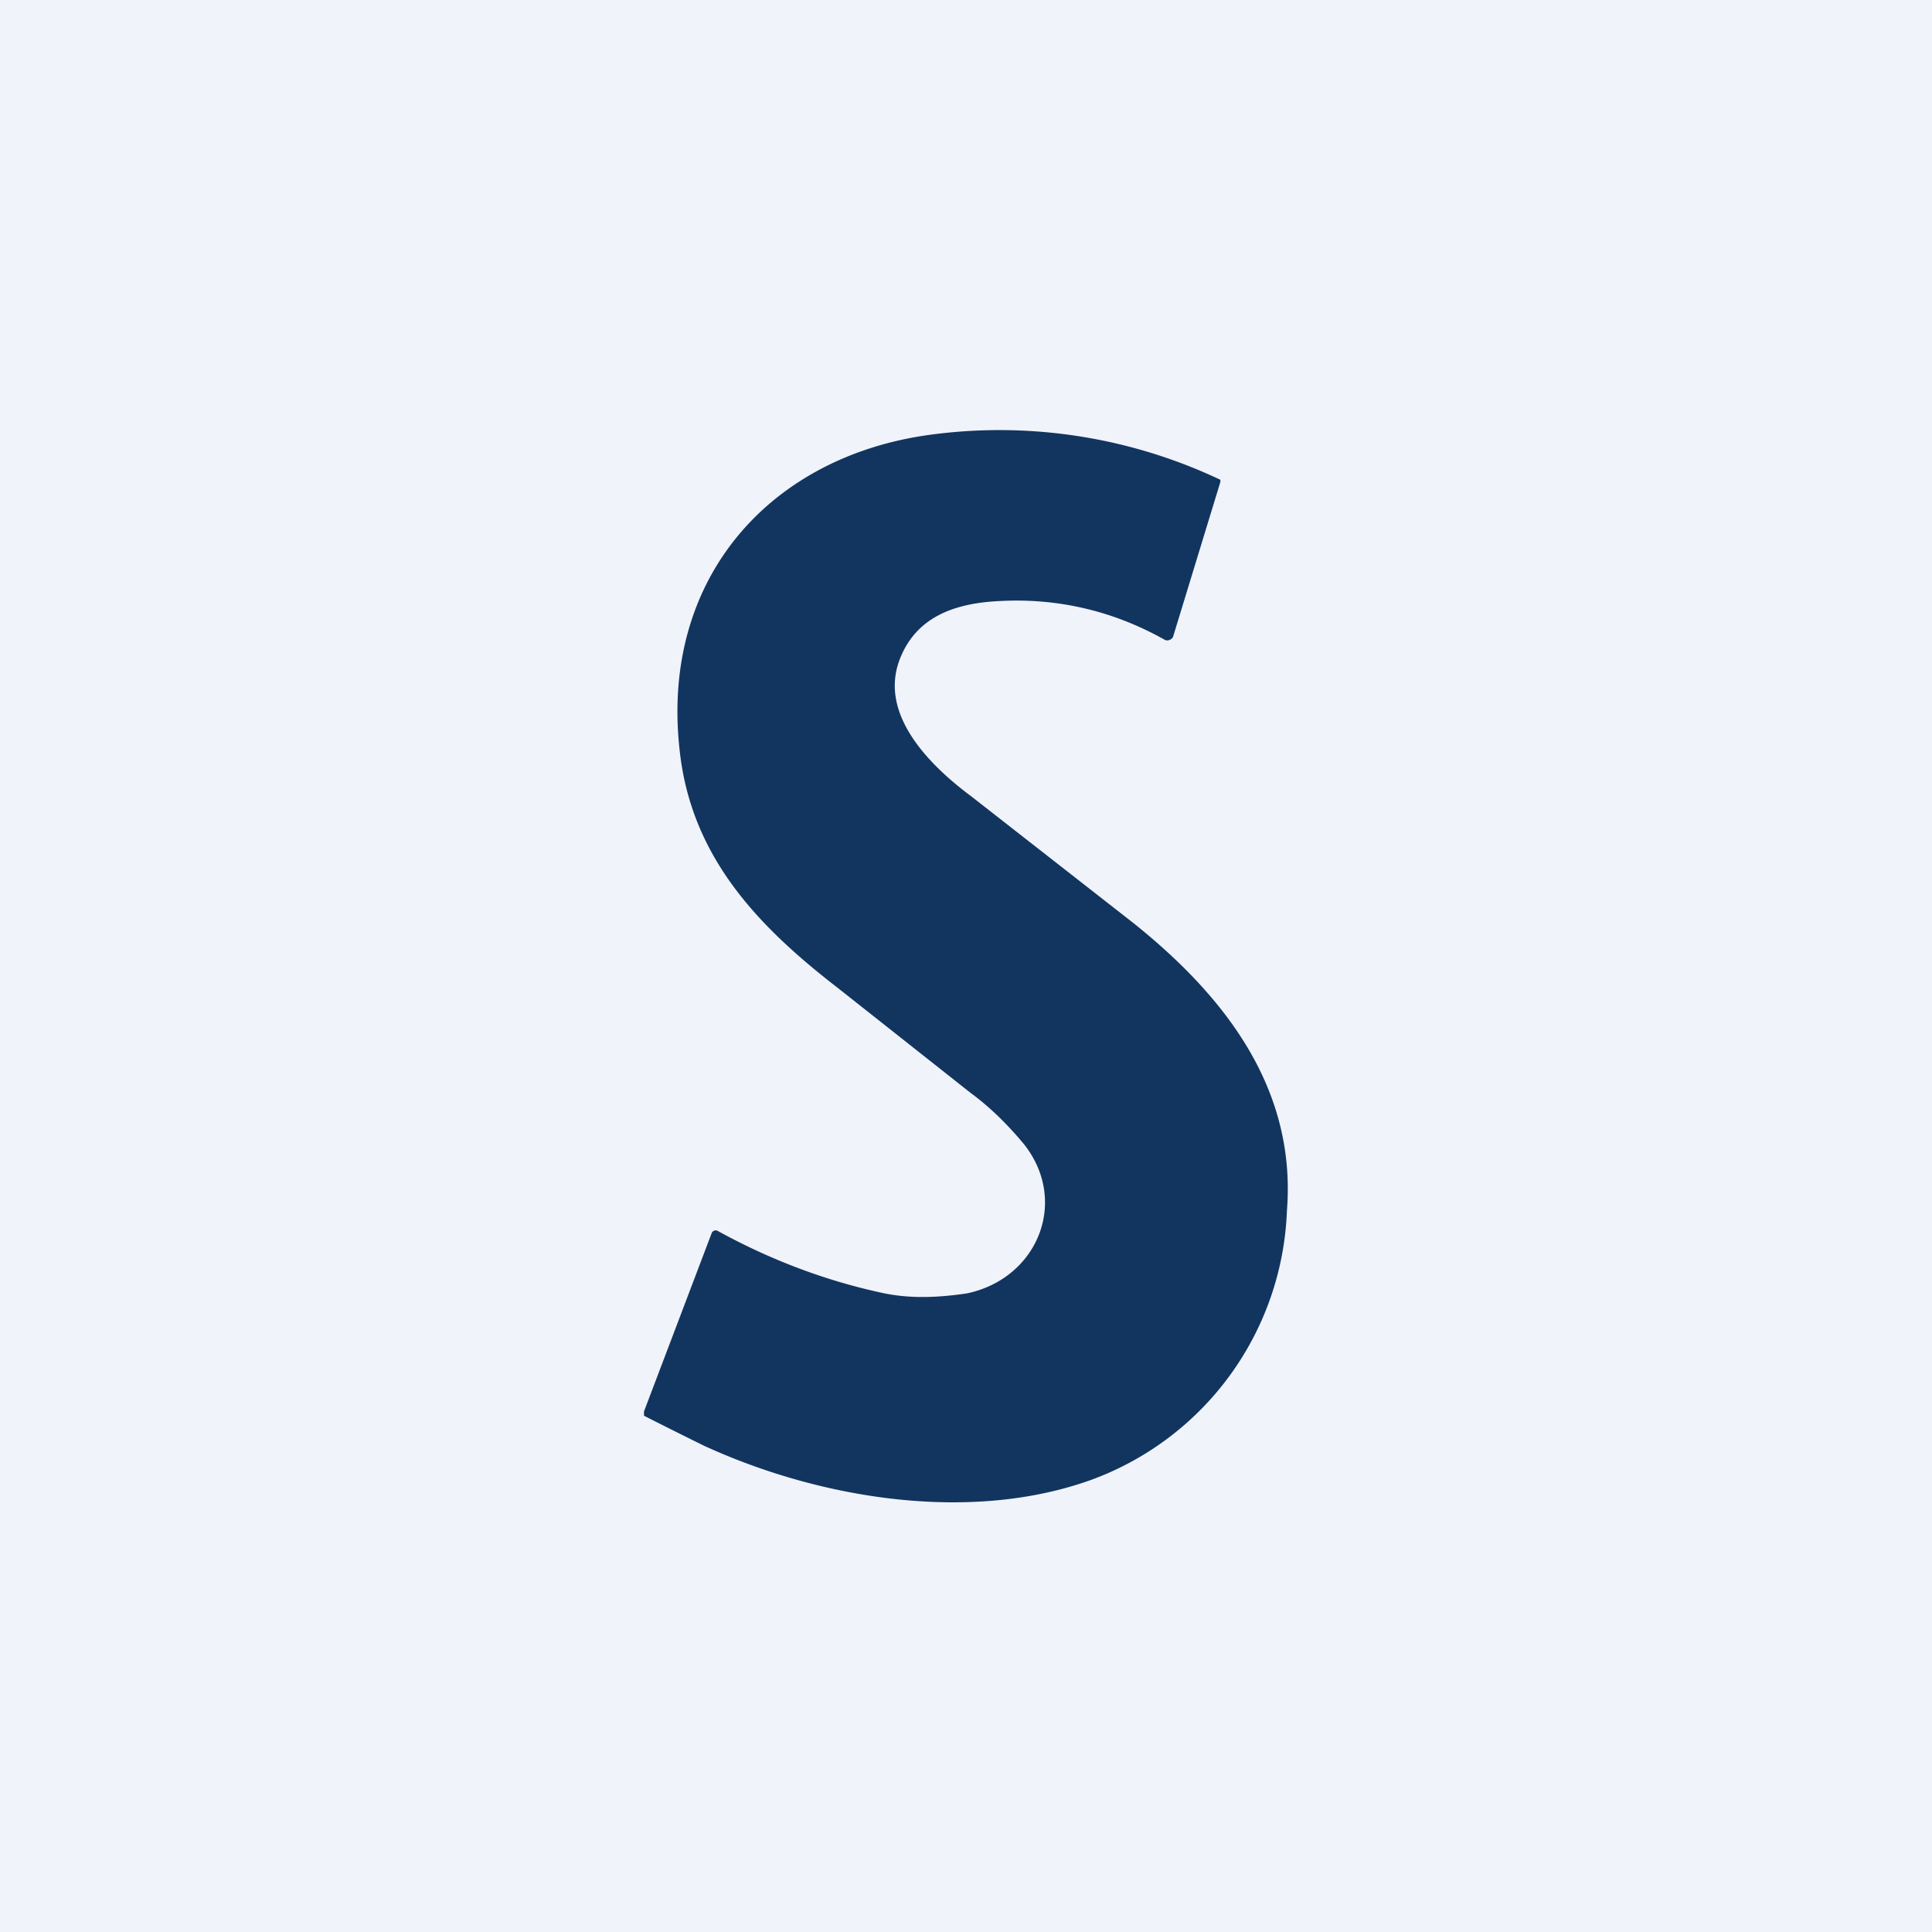 <!-- by TradingView --><svg width="18" height="18" viewBox="0 0 18 18" xmlns="http://www.w3.org/2000/svg"><path fill="#F0F3FA" d="M0 0h18v18H0z"/><path d="M8.38 6.15c-.19.51.28.98.67 1.27l1.51 1.18c.85.68 1.52 1.54 1.43 2.68a2.78 2.78 0 0 1-1.83 2.51c-1.12.4-2.51.18-3.6-.32a44.78 44.78 0 0 1-.56-.28v-.04l.63-1.66a.04.04 0 0 1 .06-.02c.51.28 1.03.47 1.55.58.25.05.5.04.77 0 .66-.14.95-.86.53-1.39-.15-.18-.31-.34-.5-.48L7.8 9.2c-.75-.58-1.37-1.23-1.47-2.23-.17-1.59.85-2.72 2.34-2.92a4.81 4.81 0 0 1 2.7.42v.02l-.44 1.44a.05.05 0 0 1-.03.03.05.05 0 0 1-.05 0c-.48-.27-1-.39-1.54-.36-.42.02-.78.15-.93.55Z" fill="#12355F"/></svg>